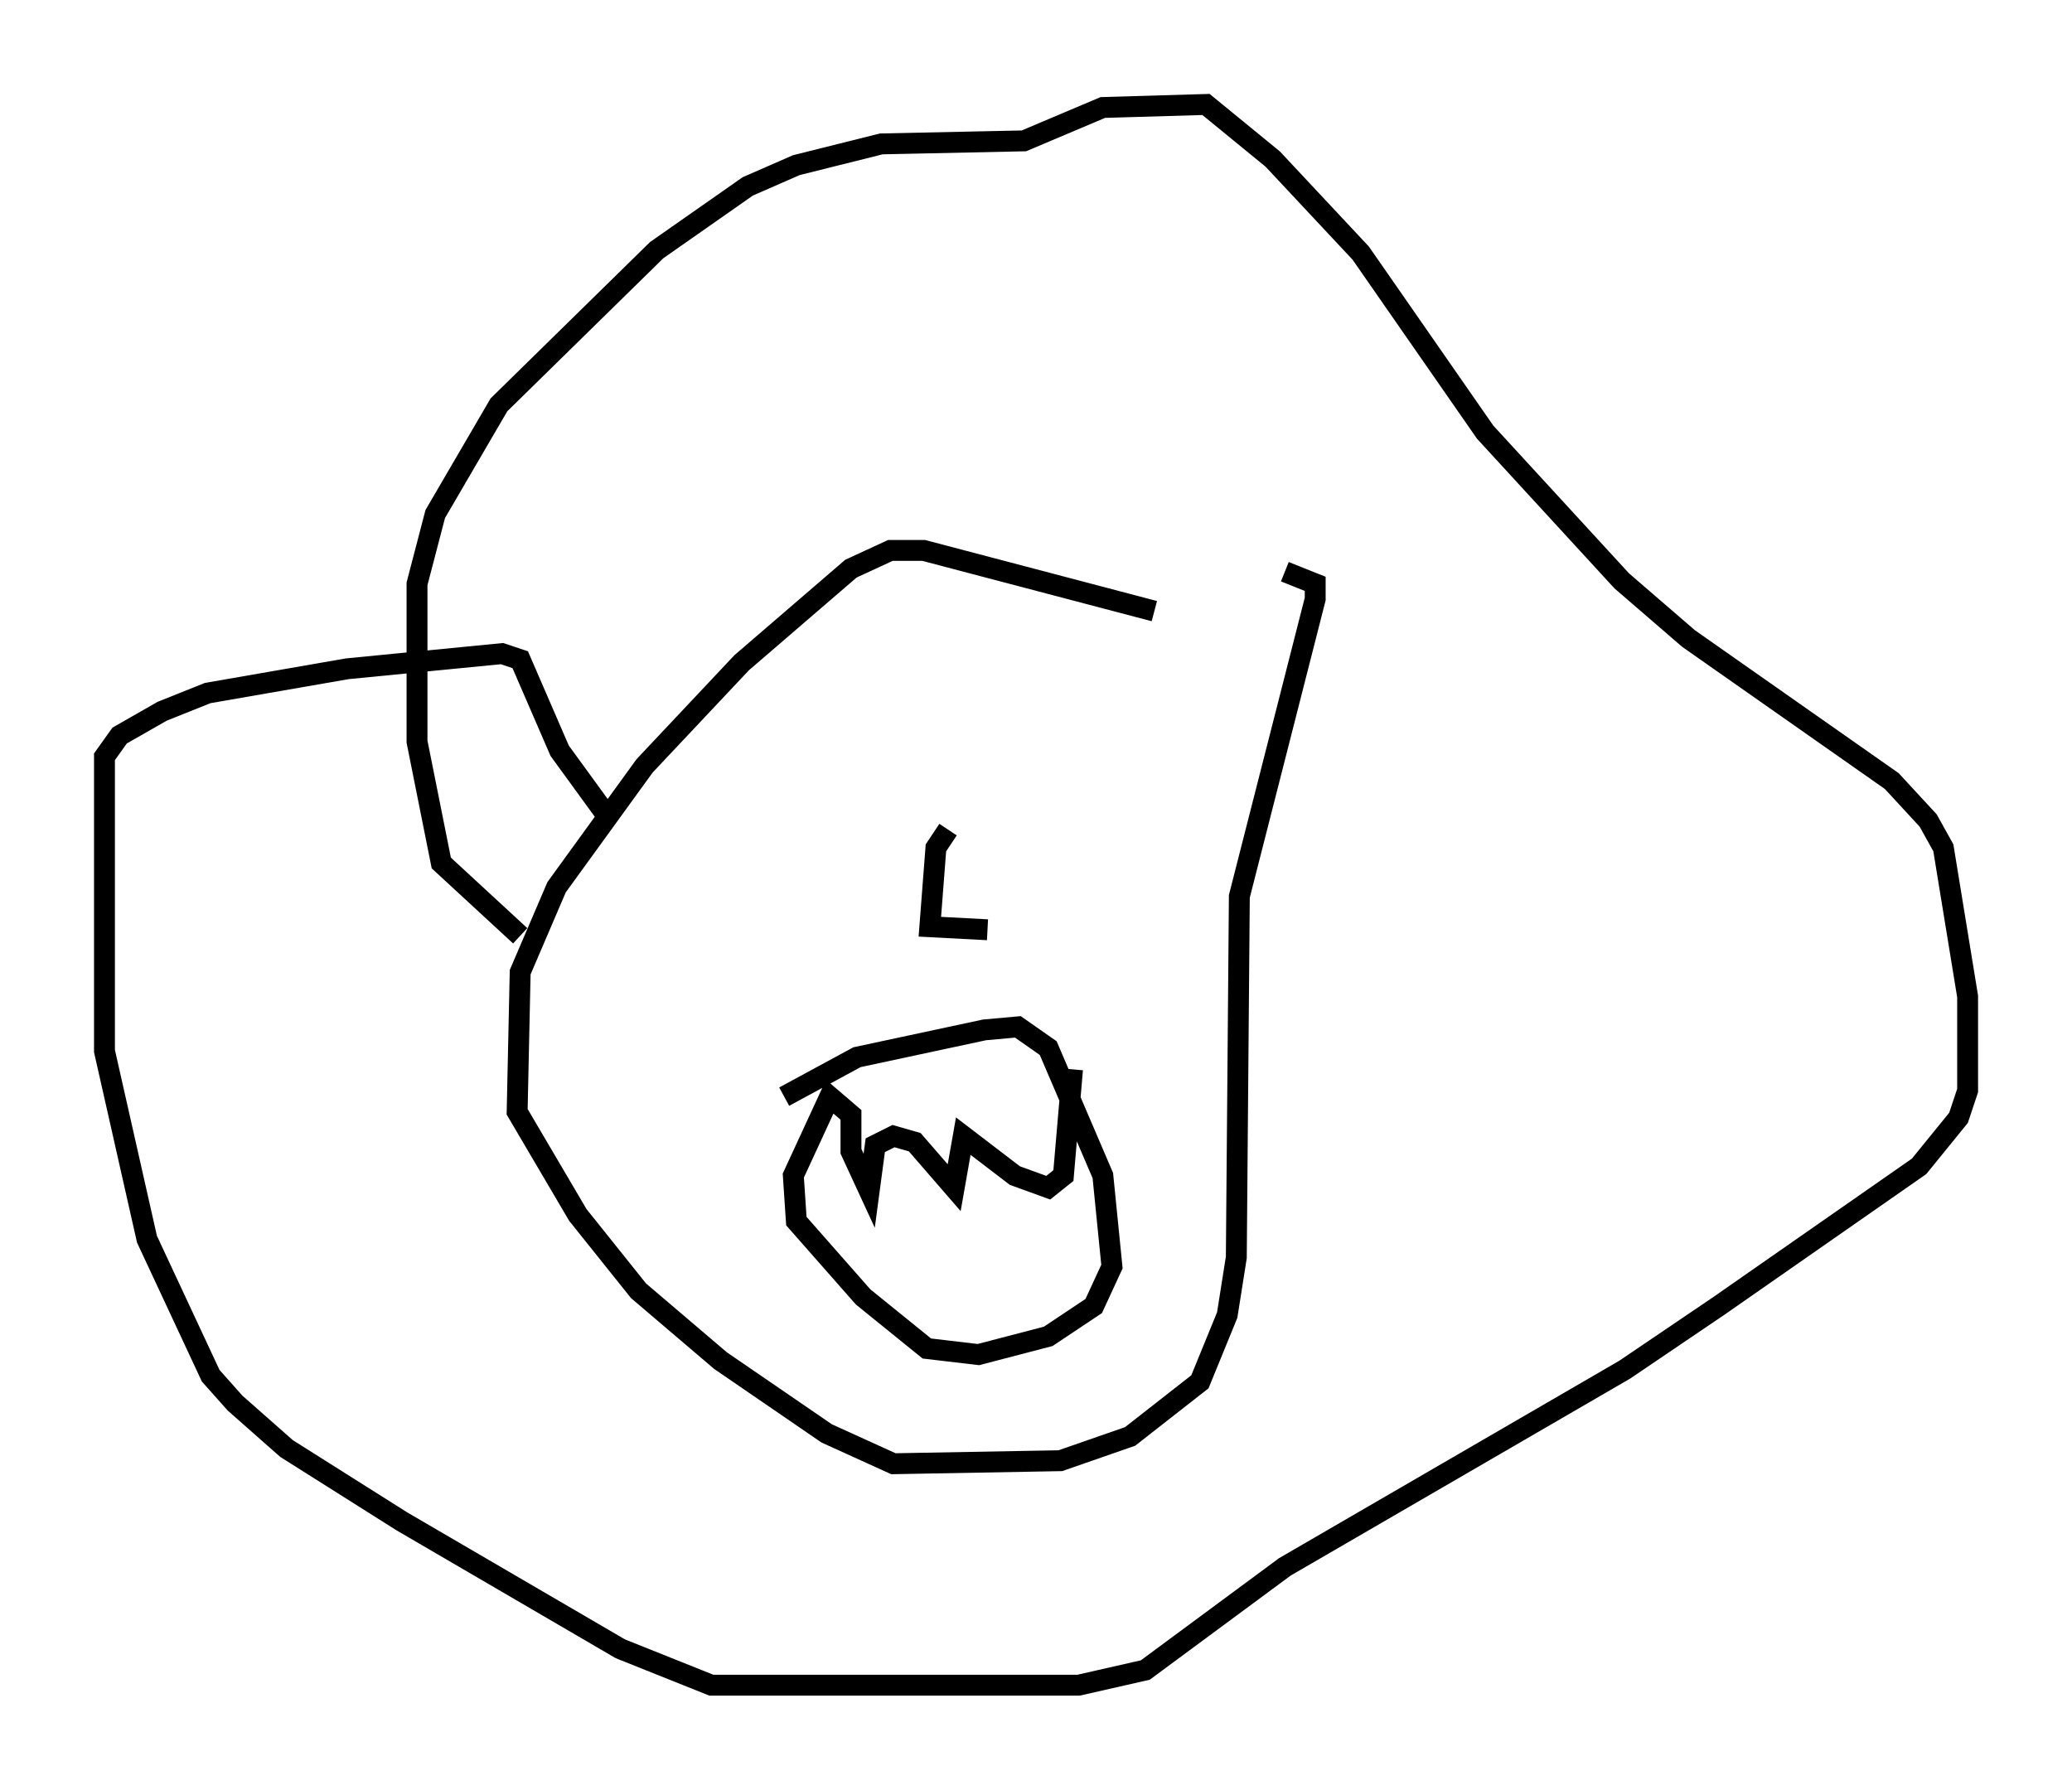 <?xml version="1.0" encoding="utf-8" ?>
<svg baseProfile="full" height="85.676" version="1.1" width="99.184" xmlns="http://www.w3.org/2000/svg" xmlns:ev="http://www.w3.org/2001/xml-events" xmlns:xlink="http://www.w3.org/1999/xlink"><defs /><rect fill="white" height="85.676" width="99.184" x="0" y="0" /><path d="M57.436, 29.402 m-2.179, -0.145 l-11.039, -2.905 -1.598, 0.0 l-1.888, 0.872 -5.229, 4.503 l-4.648, 4.939 -4.212, 5.81 l-1.743, 4.067 -0.145, 6.682 l2.905, 4.939 2.905, 3.631 l3.922, 3.341 5.084, 3.486 l3.196, 1.453 7.989, -0.145 l3.341, -1.162 3.341, -2.615 l1.307, -3.196 0.436, -2.76 l0.145, -17.285 3.631, -14.235 l0.0, -0.726 -1.453, -0.581 m-36.603, 17.43 l-3.777, -3.486 -1.162, -5.81 l0.0, -7.553 0.872, -3.341 l3.05, -5.229 7.553, -7.408 l4.358, -3.05 2.324, -1.017 l4.067, -1.017 6.827, -0.145 l3.777, -1.598 4.939, -0.145 l3.196, 2.615 4.212, 4.503 l5.955, 8.57 6.536, 7.117 l3.196, 2.76 9.732, 6.827 l1.743, 1.888 0.726, 1.307 l1.162, 7.117 0.0, 4.503 l-0.436, 1.307 -1.888, 2.324 l-9.587, 6.682 -4.503, 3.05 l-16.268, 9.441 -6.682, 4.939 l-3.196, 0.726 -17.575, 0.0 l-4.358, -1.743 -10.458, -6.101 l-5.52, -3.486 -2.469, -2.179 l-1.162, -1.307 -3.05, -6.536 l-2.034, -9.006 0.0, -14.089 l0.726, -1.017 2.034, -1.162 l2.179, -0.872 6.682, -1.162 l7.408, -0.726 0.872, 0.291 l1.888, 4.358 2.324, 3.196 m16.268, 0.581 l-0.581, 0.872 -0.291, 3.777 l2.76, 0.145 m-9.732, 7.989 l3.486, -1.888 6.101, -1.307 l1.598, -0.145 1.453, 1.017 l2.615, 6.101 0.436, 4.358 l-0.872, 1.888 -2.179, 1.453 l-3.341, 0.872 -2.469, -0.291 l-3.05, -2.469 -3.196, -3.631 l-0.145, -2.179 1.743, -3.777 l1.017, 0.872 0.0, 1.743 l0.872, 1.888 0.291, -2.179 l0.872, -0.436 1.017, 0.291 l1.888, 2.179 0.436, -2.469 l2.469, 1.888 1.598, 0.581 l0.726, -0.581 0.436, -5.084 m-0.872, -15.832 " fill="none" stroke="black" stroke-width="1" /></svg>